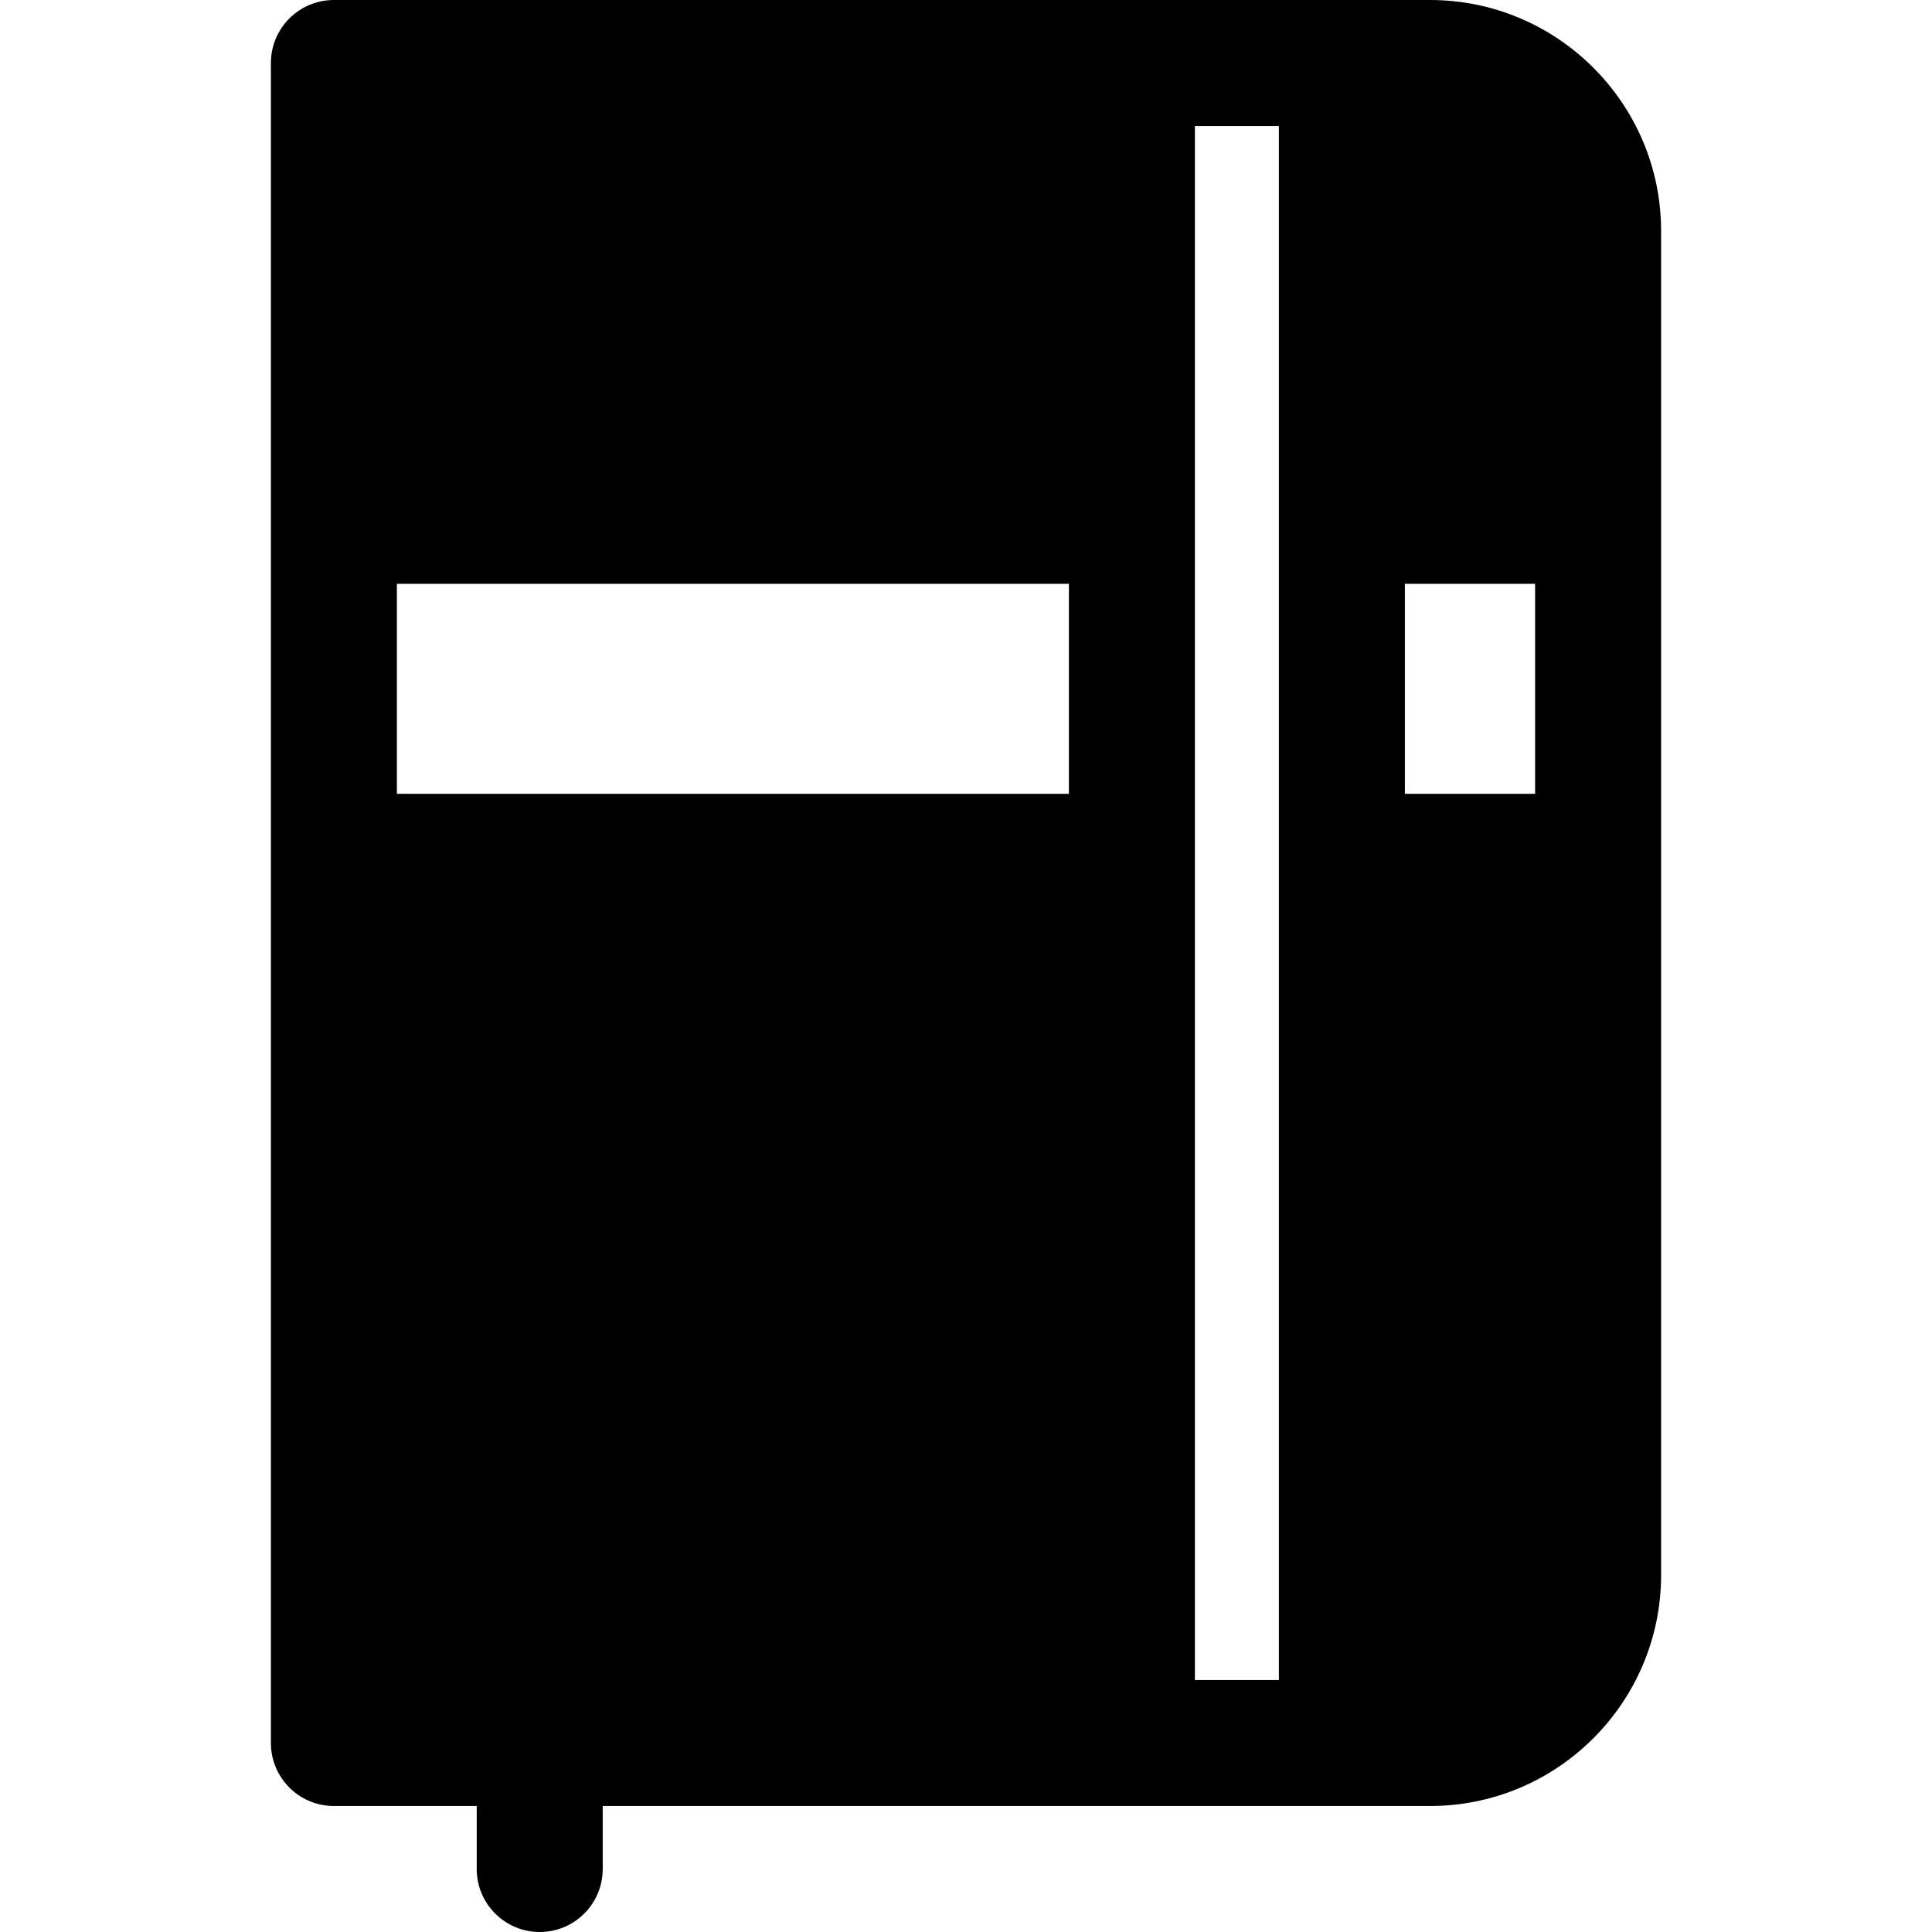 <?xml version="1.0" encoding="iso-8859-1"?>
<!-- Generator: Adobe Illustrator 19.0.0, SVG Export Plug-In . SVG Version: 6.00 Build 0)  -->
<svg version="1.1" id="Layer_1" xmlns="http://www.w3.org/2000/svg" xmlns:xlink="http://www.w3.org/1999/xlink" x="0px" y="0px"
	 viewBox="0 0 512 512" style="enable-background:new 0 0 512 512;" xml:space="preserve">
<g>
	<g>
		<path d="M378.991,0c-2.255,0-265.495,0-290.504,0c-9.22,0-16.696,7.475-16.696,16.696c0,5.065,0,437.566,0,445.217
			c0,9.22,7.475,16.696,16.696,16.696h37.847v16.696c0,9.22,7.475,16.696,16.696,16.696s16.696-7.475,16.696-16.696v-16.696
			c33.345,0,190.806,0,219.266,0c33.755,0,61.217-27.462,61.217-61.217v-190.33v-89.043v-76.8C440.209,27.462,412.747,0,378.991,0z
			 M283.27,210.365H105.183v-55.652H283.27V210.365z M338.922,445.217h-22.261c0-5.343,0-407.079,0-411.826h22.261
			C338.922,42.825,338.922,433.026,338.922,445.217z M406.817,210.365h-34.504v-55.652h34.504V210.365z"/>
	</g>
</g>
<g>
</g>
<g>
</g>
<g>
</g>
<g>
</g>
<g>
</g>
<g>
</g>
<g>
</g>
<g>
</g>
<g>
</g>
<g>
</g>
<g>
</g>
<g>
</g>
<g>
</g>
<g>
</g>
<g>
</g>
</svg>
